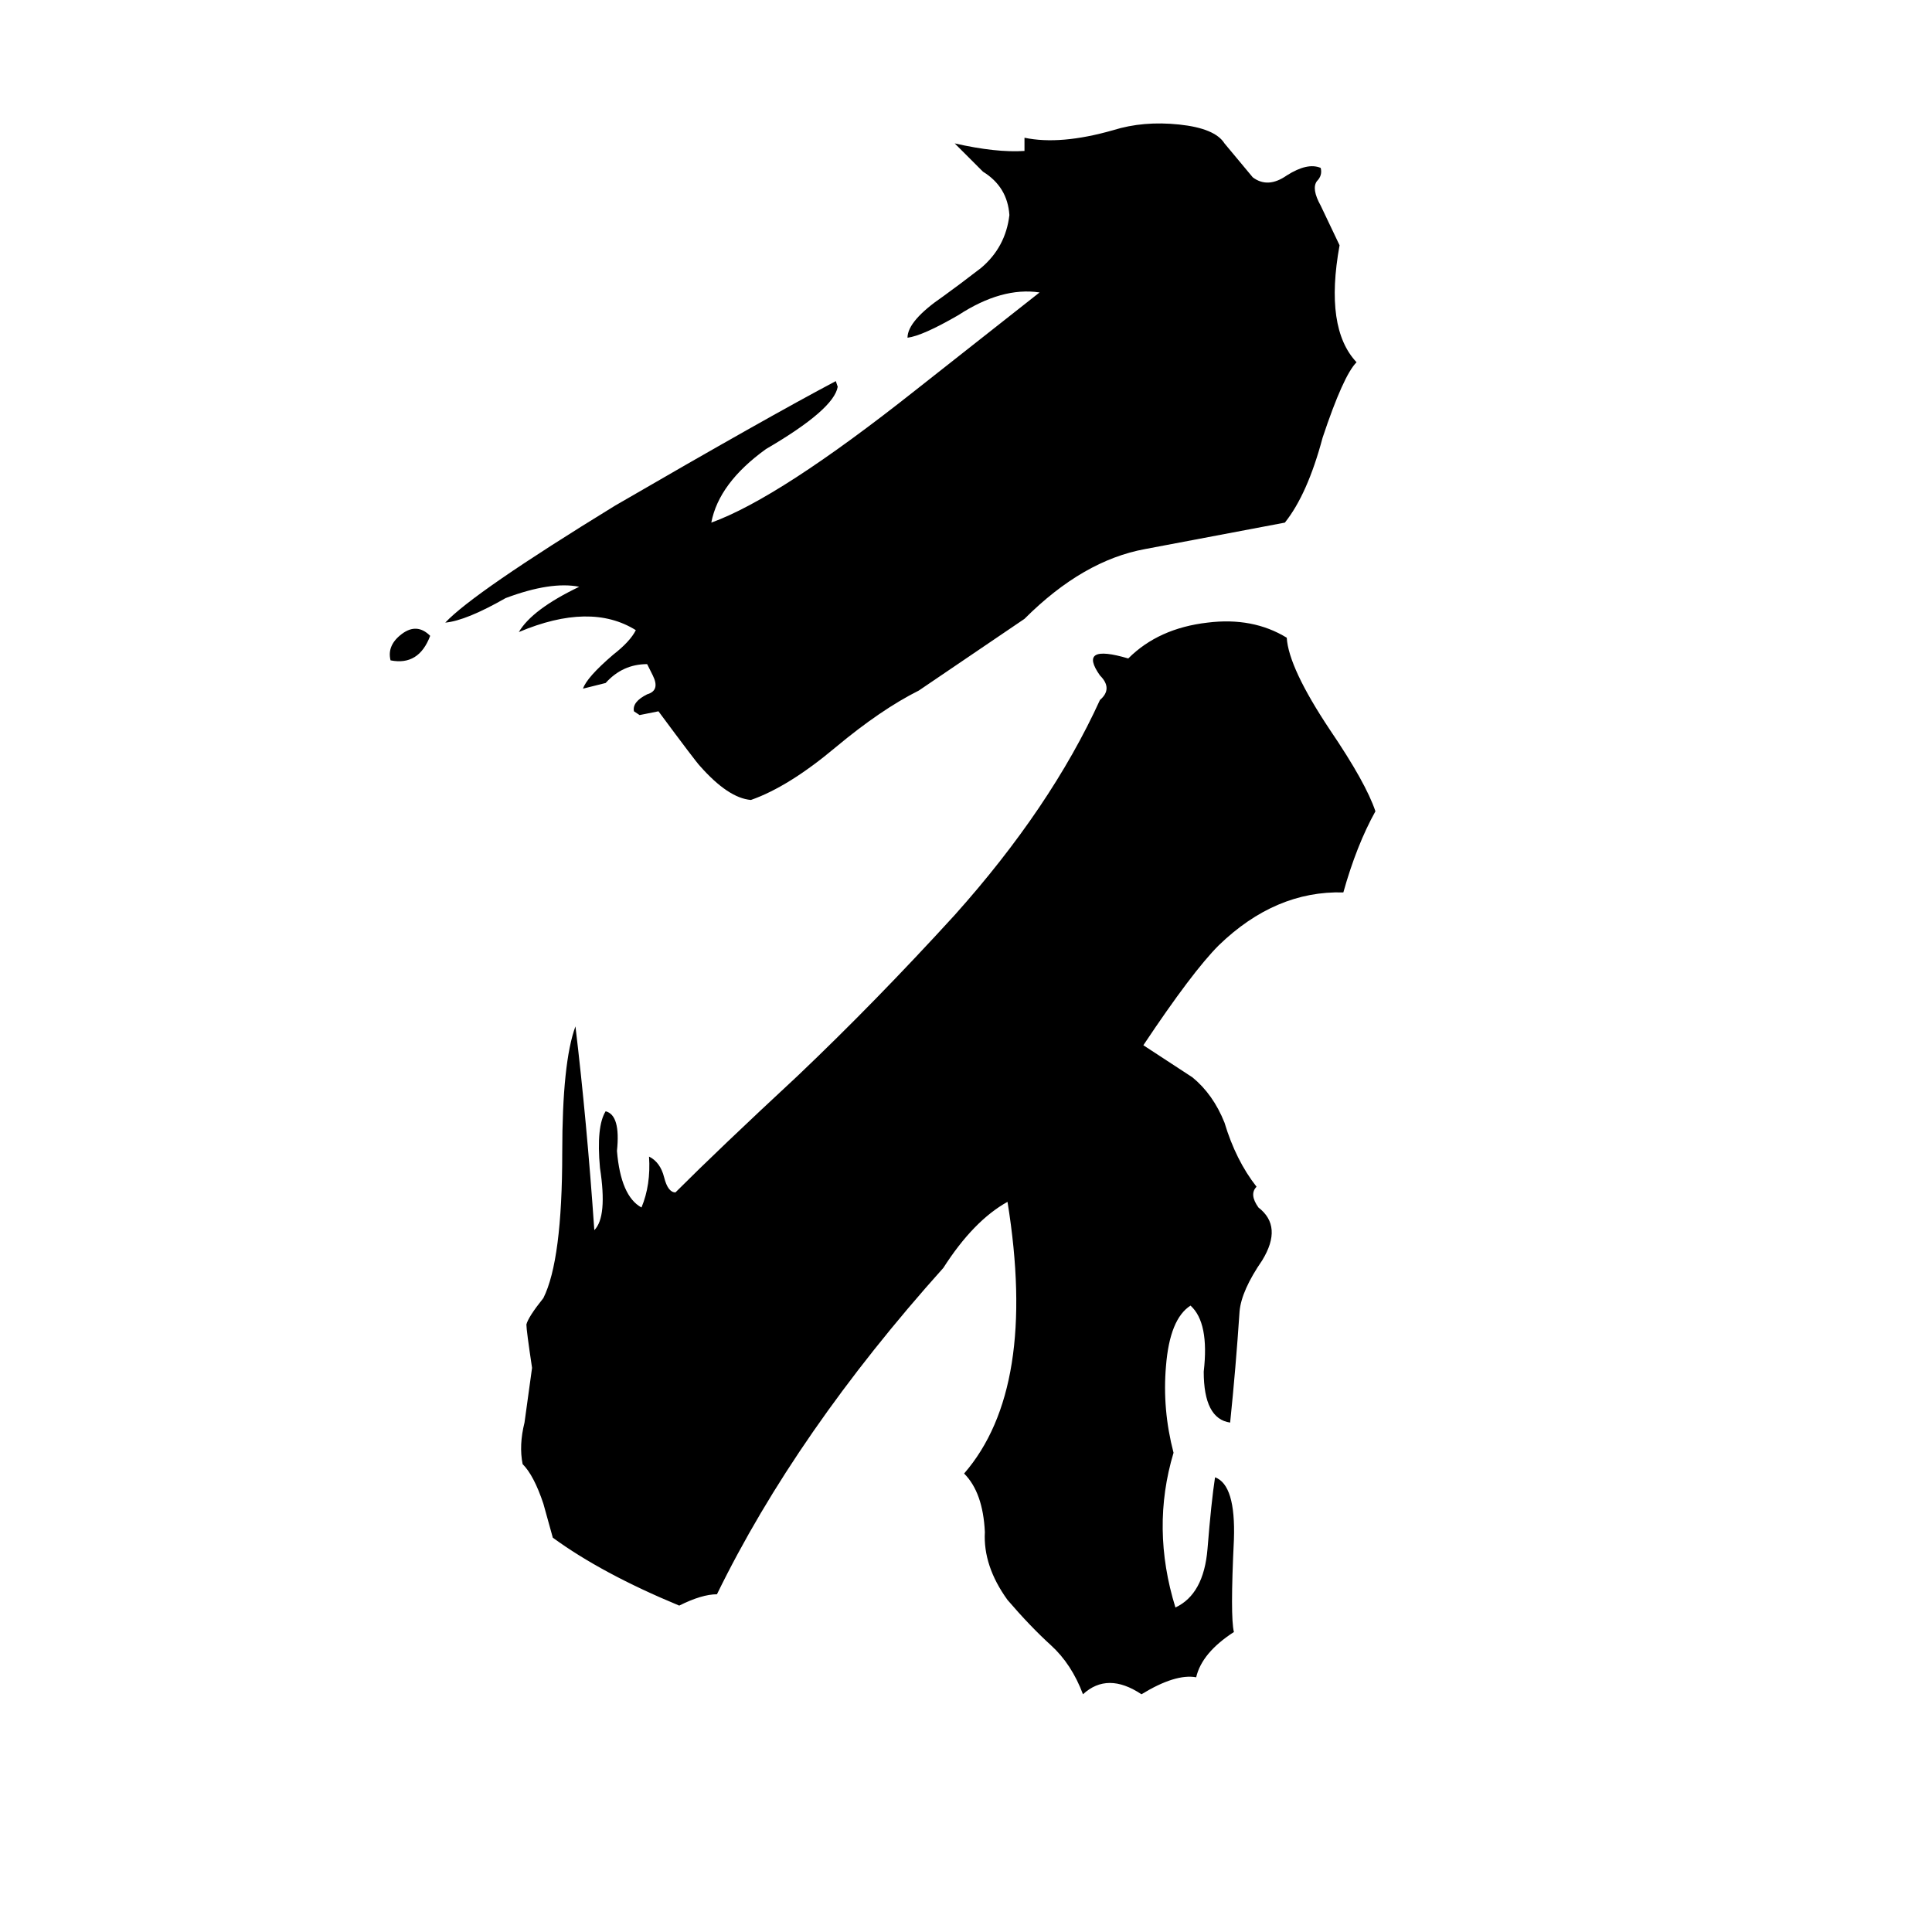 <svg xmlns="http://www.w3.org/2000/svg" viewBox="0 -800 1024 1024">
	<path fill="#000000" d="M228 -463Q222 -447 207 -450Q205 -458 213 -464Q221 -470 228 -463ZM729 -370Q719 -352 712 -327Q676 -328 646 -299Q632 -285 606 -246Q629 -231 632 -229Q643 -220 649 -205Q655 -185 666 -171Q662 -167 667 -160Q680 -150 669 -132Q658 -116 657 -105Q655 -75 652 -46Q638 -48 638 -73Q641 -99 631 -108Q620 -101 618 -76Q616 -53 622 -30Q610 10 623 52Q638 45 640 21Q642 -4 644 -17Q655 -13 654 16Q652 57 654 65Q637 76 634 89Q623 87 605 98Q587 86 574 98Q568 82 557 72Q546 62 534 48Q521 30 522 12Q521 -9 511 -19Q550 -64 534 -163Q516 -153 500 -128Q422 -41 380 45Q372 45 360 51Q319 34 293 15L288 -3Q283 -18 277 -24Q275 -34 278 -46L282 -75Q279 -95 279 -98Q280 -102 288 -112Q298 -132 298 -189Q298 -237 305 -256Q311 -206 315 -148Q322 -155 318 -181Q316 -203 321 -211Q329 -209 327 -190Q329 -166 340 -160Q345 -172 344 -187Q350 -184 352 -176Q354 -168 358 -168Q381 -191 423 -230Q464 -269 506 -315Q557 -372 583 -429Q590 -435 583 -442Q571 -459 598 -451Q614 -467 640 -470Q664 -473 682 -462Q683 -446 705 -413Q724 -385 729 -370ZM719 -608Q712 -601 701 -568Q693 -538 681 -523Q644 -516 607 -509Q574 -503 543 -472L487 -434Q467 -424 443 -404Q418 -383 398 -376Q386 -377 371 -394Q369 -396 349 -423L339 -421L336 -423Q335 -428 343 -432Q350 -434 346 -442L343 -448Q330 -448 321 -438L309 -435Q311 -441 325 -453Q334 -460 337 -466Q313 -481 275 -465Q282 -477 307 -489Q292 -492 268 -483Q247 -471 236 -470Q251 -486 326 -532Q407 -579 443 -598L444 -595Q442 -583 406 -562Q381 -544 377 -523Q413 -536 485 -593L551 -645Q531 -648 508 -633Q489 -622 481 -621Q481 -630 500 -643Q507 -648 520 -658Q533 -669 535 -686Q534 -701 521 -709L506 -724Q528 -719 543 -720V-727Q562 -723 590 -731Q606 -736 625 -734Q644 -732 649 -724L664 -706Q672 -700 682 -707Q693 -714 700 -711Q701 -707 698 -704Q695 -700 700 -691L710 -670Q702 -626 719 -608Z"/>
</svg>